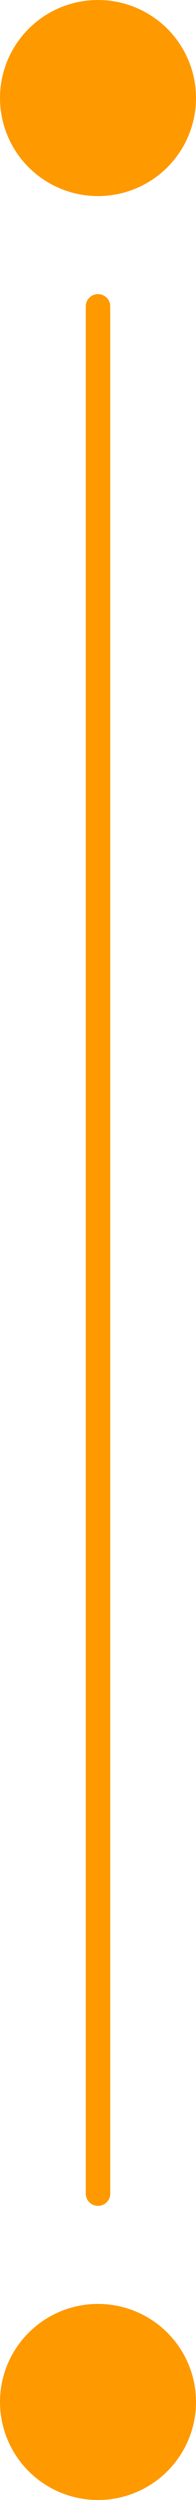 <svg width="8" height="102" viewBox="0 0 8 102" fill="none" xmlns="http://www.w3.org/2000/svg">
<circle cx="4" cy="4" r="4" fill="#FF9900"/>
<path fill-rule="evenodd" clip-rule="evenodd" d="M4 90C3.724 90 3.5 89.776 3.5 89.5V12.5C3.5 12.224 3.724 12 4 12V12C4.276 12 4.5 12.224 4.5 12.5V89.5C4.5 89.776 4.276 90 4 90V90Z" fill="#FF9900"/>
<circle cx="4" cy="98" r="4" fill="#FF9900"/>
</svg>
